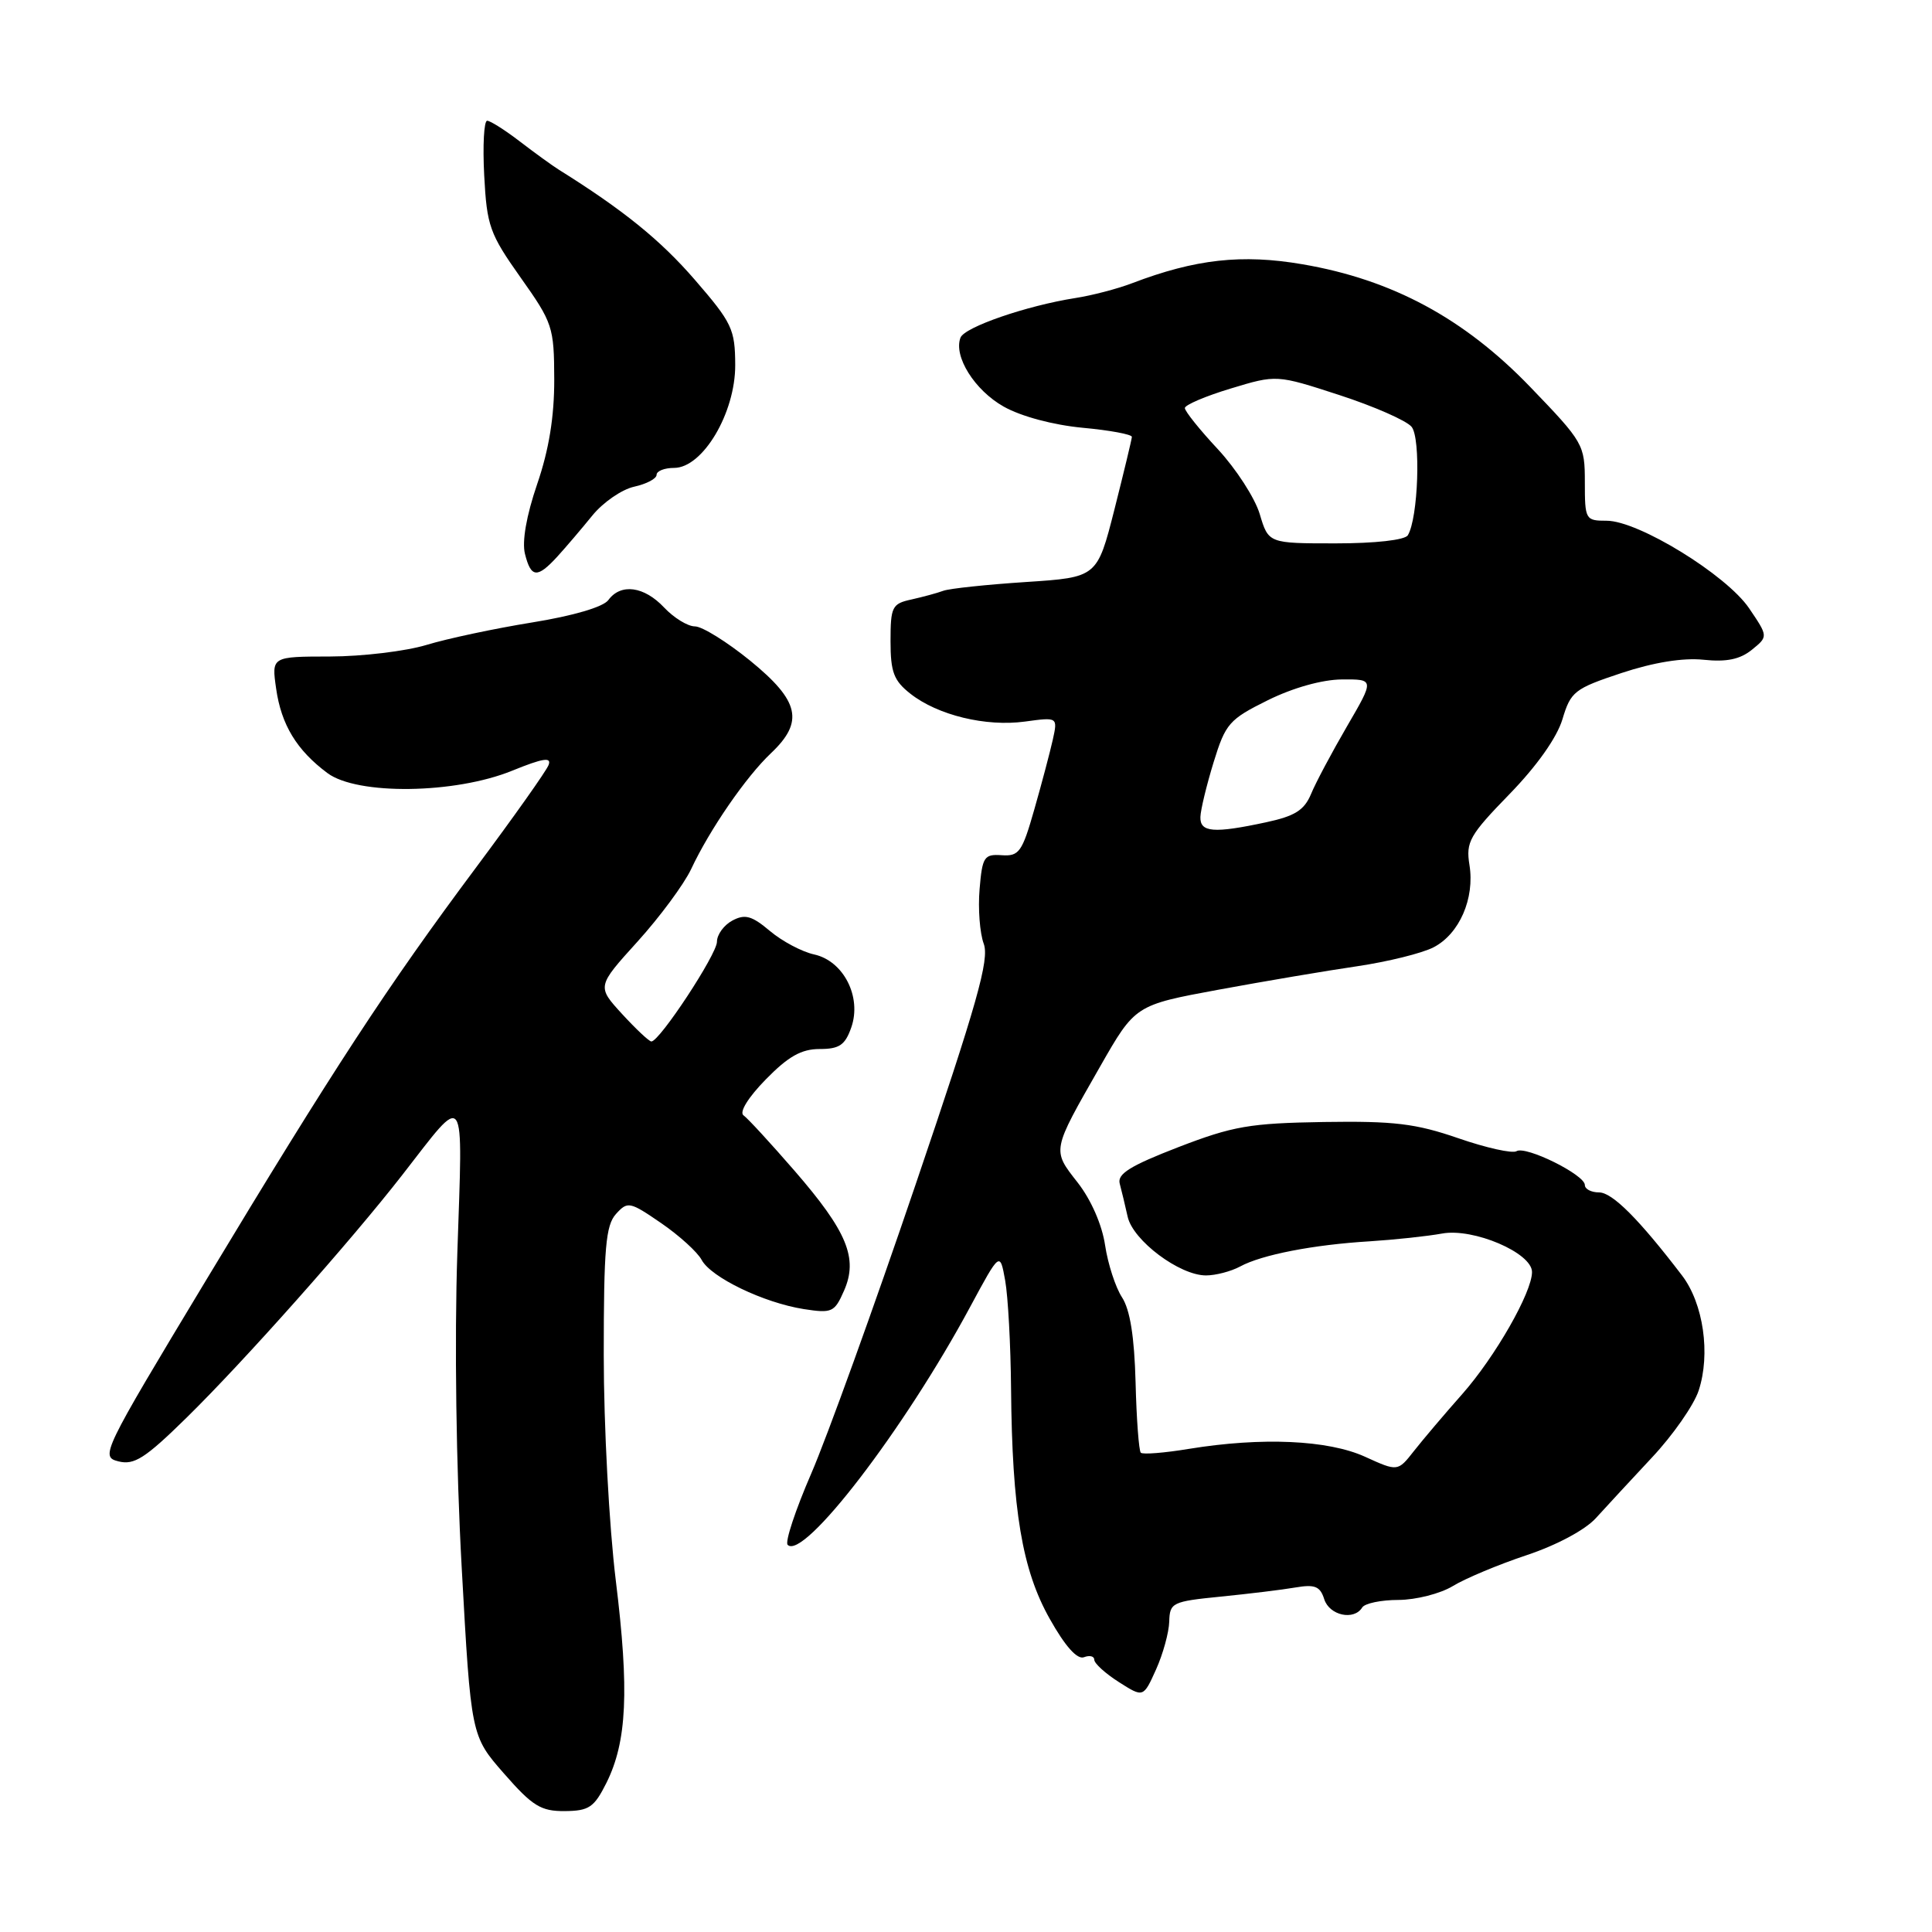 <?xml version="1.0" encoding="UTF-8" standalone="no"?>
<!DOCTYPE svg PUBLIC "-//W3C//DTD SVG 1.1//EN" "http://www.w3.org/Graphics/SVG/1.1/DTD/svg11.dtd" >
<svg xmlns="http://www.w3.org/2000/svg" xmlns:xlink="http://www.w3.org/1999/xlink" version="1.1" viewBox="0 0 256 256">
 <g >
 <path fill="currentColor"
d=" M 80.35 236.25 C 83.08 230.77 83.39 224.01 81.60 209.46 C 80.71 202.20 80.00 188.94 80.00 179.54 C 80.00 165.37 80.26 162.37 81.62 160.86 C 83.17 159.15 83.44 159.21 87.61 162.07 C 90.01 163.72 92.42 165.91 92.97 166.94 C 94.21 169.26 101.19 172.62 106.50 173.46 C 110.25 174.04 110.58 173.89 111.84 171.02 C 113.73 166.73 112.25 163.17 105.27 155.12 C 102.11 151.48 99.08 148.18 98.52 147.79 C 97.93 147.37 99.14 145.41 101.46 143.04 C 104.45 139.98 106.18 139.00 108.61 139.00 C 111.22 139.00 111.98 138.48 112.80 136.14 C 114.21 132.10 111.78 127.33 107.88 126.47 C 106.27 126.12 103.63 124.72 102.02 123.36 C 99.61 121.33 98.71 121.09 97.04 121.98 C 95.92 122.58 95.00 123.84 95.00 124.79 C 95.00 126.44 87.40 138.00 86.31 138.00 C 86.01 138.00 84.27 136.36 82.43 134.36 C 79.09 130.71 79.09 130.71 84.48 124.76 C 87.44 121.49 90.63 117.17 91.58 115.16 C 94.04 109.91 98.85 102.93 102.15 99.81 C 106.57 95.63 105.95 92.89 99.41 87.55 C 96.33 85.05 93.04 83.00 92.08 83.00 C 91.13 83.00 89.29 81.87 88.00 80.50 C 85.35 77.68 82.26 77.26 80.61 79.51 C 79.94 80.43 75.95 81.60 70.50 82.48 C 65.55 83.28 59.25 84.62 56.50 85.46 C 53.75 86.29 48.01 86.98 43.74 86.99 C 35.98 87.00 35.98 87.00 36.59 91.25 C 37.27 96.04 39.32 99.41 43.39 102.44 C 47.34 105.38 60.29 105.21 67.87 102.12 C 71.95 100.46 73.11 100.28 72.69 101.37 C 72.39 102.16 68.08 108.24 63.13 114.88 C 51.31 130.72 44.18 141.63 27.23 169.76 C 13.52 192.51 13.27 193.03 15.70 193.64 C 17.78 194.16 19.23 193.24 24.69 187.88 C 32.30 180.42 46.44 164.51 53.31 155.68 C 61.87 144.68 61.33 143.91 60.60 166.00 C 60.21 177.67 60.44 194.43 61.18 207.75 C 62.41 230.01 62.41 230.01 66.78 235.00 C 70.56 239.32 71.66 240.00 74.83 239.98 C 78.05 239.95 78.72 239.50 80.35 236.25 Z  M 154.93 214.87 C 155.00 212.36 155.32 212.20 161.75 211.56 C 165.46 211.19 169.92 210.65 171.65 210.35 C 174.23 209.91 174.93 210.19 175.47 211.91 C 176.16 214.06 179.41 214.77 180.50 213.00 C 180.84 212.45 183.00 212.00 185.31 212.00 C 187.61 211.99 190.85 211.17 192.51 210.16 C 194.16 209.15 198.56 207.31 202.28 206.07 C 206.25 204.75 210.05 202.72 211.46 201.16 C 212.79 199.70 216.13 196.08 218.90 193.12 C 221.67 190.17 224.45 186.18 225.08 184.26 C 226.68 179.41 225.71 172.72 222.88 169.01 C 217.18 161.55 213.64 158.00 211.88 158.00 C 210.85 158.00 210.00 157.56 210.00 157.02 C 210.00 155.66 202.16 151.78 200.94 152.54 C 200.40 152.87 196.93 152.10 193.23 150.82 C 187.58 148.87 184.72 148.53 175.41 148.67 C 165.60 148.83 163.38 149.21 156.12 152.01 C 149.76 154.47 148.02 155.55 148.37 156.84 C 148.61 157.75 149.09 159.72 149.42 161.22 C 150.12 164.37 156.29 169.00 159.80 169.00 C 161.08 169.00 163.11 168.47 164.32 167.82 C 167.18 166.26 174.03 164.93 181.50 164.48 C 184.80 164.27 189.11 163.81 191.09 163.45 C 195.24 162.69 203.00 166.01 203.00 168.55 C 203.00 171.25 198.10 179.81 193.75 184.73 C 191.41 187.37 188.54 190.76 187.36 192.26 C 185.21 195.00 185.21 195.00 180.86 193.02 C 175.96 190.80 167.19 190.41 157.56 191.98 C 154.30 192.52 151.41 192.75 151.16 192.49 C 150.91 192.24 150.59 188.04 150.47 183.16 C 150.31 177.12 149.74 173.54 148.67 171.90 C 147.81 170.58 146.80 167.47 146.43 165.00 C 146.03 162.30 144.58 158.98 142.80 156.70 C 139.38 152.33 139.34 152.58 145.76 141.34 C 150.42 133.18 150.42 133.18 161.46 131.14 C 167.53 130.02 175.81 128.62 179.85 128.03 C 183.89 127.43 188.44 126.31 189.96 125.52 C 193.38 123.75 195.43 119.04 194.71 114.61 C 194.22 111.56 194.71 110.68 200.01 105.23 C 203.63 101.51 206.30 97.74 207.03 95.31 C 208.13 91.63 208.62 91.25 214.85 89.18 C 219.14 87.76 223.00 87.14 225.72 87.42 C 228.77 87.74 230.56 87.37 232.13 86.10 C 234.30 84.34 234.30 84.34 231.76 80.59 C 228.74 76.16 217.09 69.00 212.89 69.00 C 210.08 69.00 210.00 68.86 210.00 63.89 C 210.00 58.91 209.82 58.60 202.75 51.26 C 194.00 42.18 184.47 37.05 172.60 35.02 C 164.57 33.64 158.39 34.33 150.00 37.53 C 148.07 38.27 144.70 39.15 142.50 39.49 C 136.01 40.51 127.81 43.34 127.27 44.74 C 126.32 47.21 129.14 51.71 133.00 53.88 C 135.31 55.18 139.55 56.31 143.44 56.68 C 147.05 57.01 149.99 57.56 149.98 57.89 C 149.96 58.23 148.92 62.55 147.67 67.50 C 145.38 76.50 145.38 76.50 135.94 77.12 C 130.75 77.46 125.83 77.98 125.00 78.28 C 124.17 78.59 122.26 79.10 120.75 79.44 C 118.21 79.99 118.00 80.40 118.00 84.95 C 118.00 89.06 118.43 90.19 120.63 91.92 C 124.25 94.77 130.63 96.32 135.82 95.61 C 140.16 95.02 140.16 95.02 139.50 98.02 C 139.13 99.67 138.03 103.83 137.05 107.26 C 135.44 112.91 135.03 113.48 132.73 113.32 C 130.40 113.16 130.16 113.53 129.80 117.82 C 129.58 120.40 129.83 123.65 130.35 125.05 C 131.12 127.15 129.49 132.92 121.29 157.05 C 115.79 173.25 109.58 190.44 107.49 195.26 C 105.40 200.08 103.99 204.33 104.37 204.70 C 106.47 206.80 119.83 189.38 128.55 173.17 C 132.50 165.84 132.50 165.84 133.19 169.67 C 133.57 171.78 133.92 178.22 133.97 184.00 C 134.11 200.12 135.44 208.03 139.10 214.51 C 141.14 218.15 142.74 219.93 143.63 219.59 C 144.38 219.30 145.00 219.45 145.00 219.93 C 145.00 220.41 146.46 221.74 148.25 222.88 C 151.50 224.95 151.50 224.95 153.18 221.22 C 154.10 219.18 154.89 216.31 154.93 214.87 Z  M 73.85 73.75 C 74.98 72.51 77.06 70.07 78.48 68.32 C 79.89 66.58 82.39 64.85 84.03 64.49 C 85.66 64.13 87.00 63.43 87.00 62.92 C 87.00 62.41 88.05 62.00 89.32 62.00 C 93.12 62.00 97.44 54.72 97.42 48.37 C 97.40 43.61 97.01 42.78 92.04 37.04 C 87.50 31.80 82.57 27.81 74.07 22.50 C 73.19 21.95 70.86 20.26 68.89 18.75 C 66.92 17.24 64.97 16.00 64.55 16.00 C 64.13 16.00 63.95 19.26 64.16 23.25 C 64.51 29.94 64.88 30.98 68.98 36.77 C 73.24 42.78 73.42 43.33 73.44 50.27 C 73.45 55.22 72.74 59.59 71.18 64.14 C 69.75 68.32 69.15 71.76 69.56 73.39 C 70.36 76.59 71.19 76.65 73.85 73.75 Z  M 159.06 108.25 C 159.09 107.29 159.88 104.03 160.81 101.00 C 162.39 95.87 162.87 95.32 168.00 92.78 C 171.34 91.13 175.19 90.05 177.81 90.03 C 182.12 90.00 182.12 90.00 178.48 96.25 C 176.48 99.69 174.33 103.72 173.72 105.21 C 172.82 107.36 171.58 108.14 167.75 108.96 C 160.82 110.45 158.99 110.30 159.06 108.25 Z  M 166.92 68.11 C 166.28 65.98 163.78 62.12 161.38 59.53 C 158.97 56.95 157.00 54.49 157.00 54.07 C 157.00 53.66 159.73 52.49 163.08 51.48 C 169.15 49.64 169.15 49.64 177.48 52.35 C 182.06 53.84 186.36 55.73 187.04 56.55 C 188.29 58.06 187.92 68.70 186.54 70.93 C 186.15 71.56 182.21 72.00 176.98 72.00 C 168.08 72.00 168.08 72.00 166.92 68.11 Z "/>
</g>
</svg>
